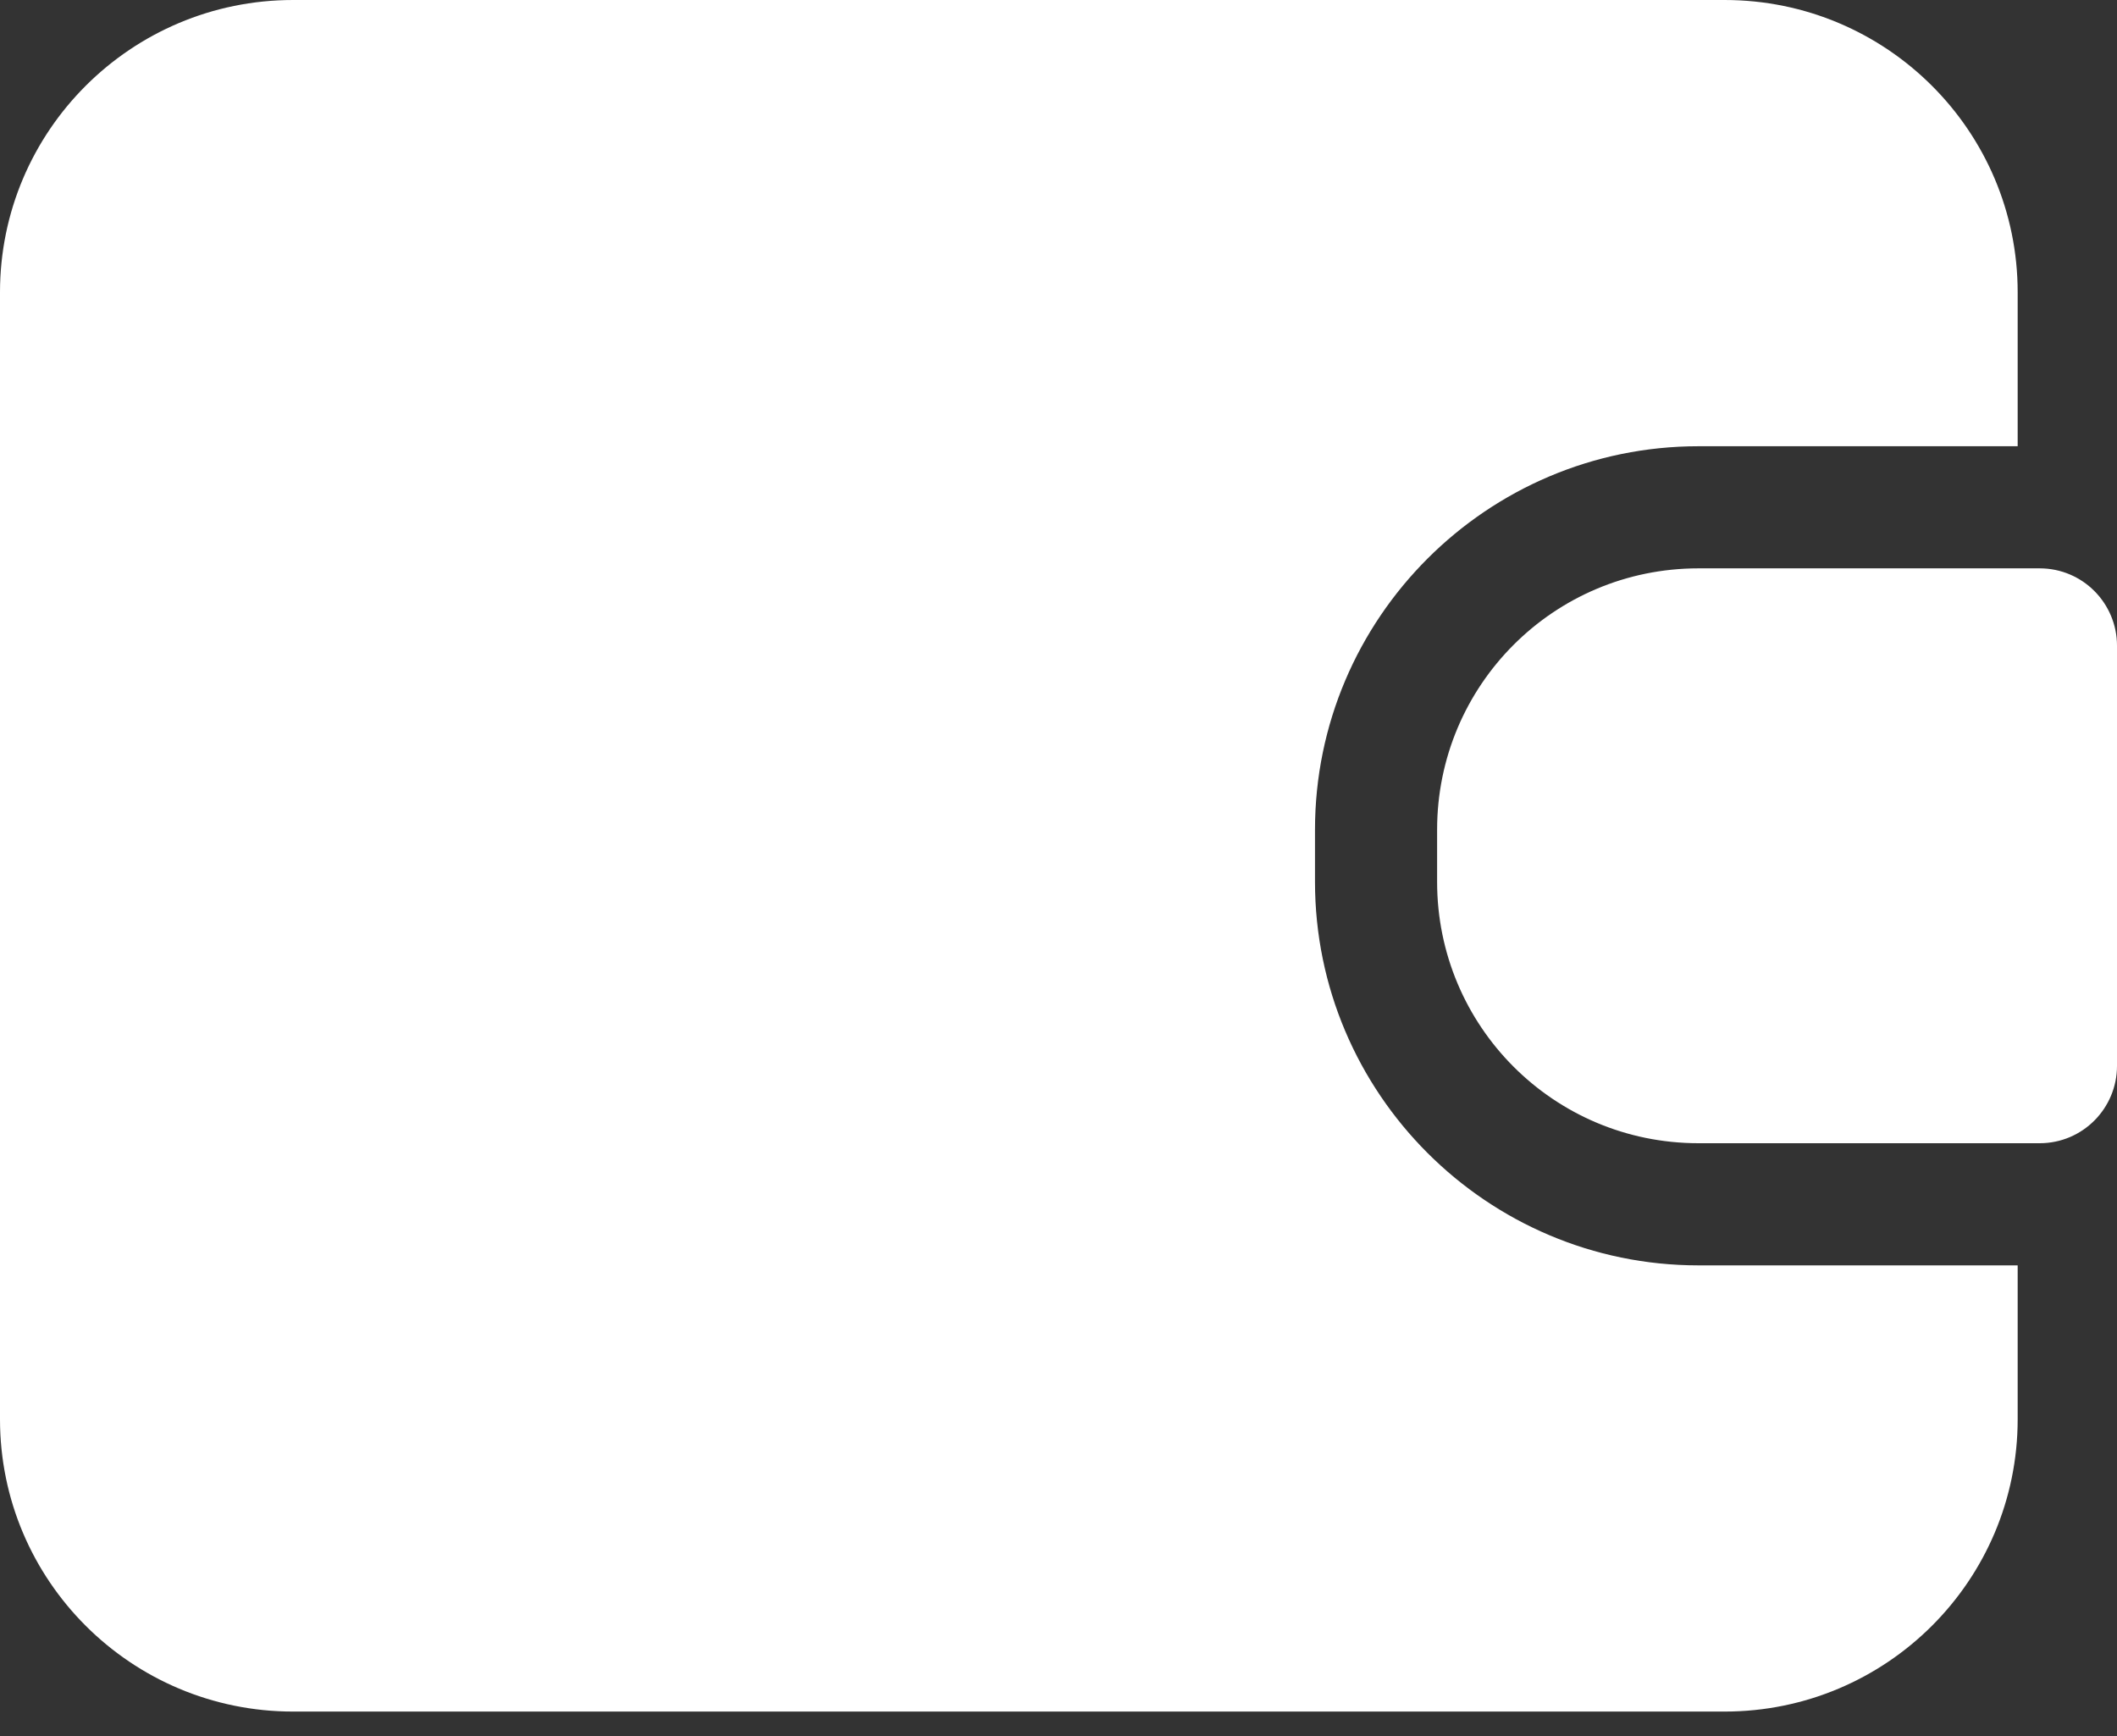<svg width="50" height="41" viewBox="0 0 50 41" fill="none" xmlns="http://www.w3.org/2000/svg">
<rect x="0" y="0" width="50" height="41" fill="#333333" stroke="none"/>
<path d="M50 15.25V25.173C50 26.173 49.192 27 48.173 27H40.115C36.692 27 33.942 24.231 33.942 20.827V19.596C33.942 16.192 36.692 13.423 40.115 13.423H48.173C49.192 13.423 50 14.25 50 15.25Z" fill="white"/>
<path d="M40.115 29.885C35.121 29.885 31.058 25.821 31.058 20.827V19.596C31.058 14.602 35.121 10.539 40.115 10.539H47.654V6.904C47.654 3.096 44.558 0 40.731 0H6.923C3.096 0 0 3.096 0 6.904V33.519C0 37.327 3.096 40.423 6.923 40.423H40.731C44.558 40.423 47.654 37.327 47.654 33.519V29.885H40.115Z" fill="white"/>
</svg>
